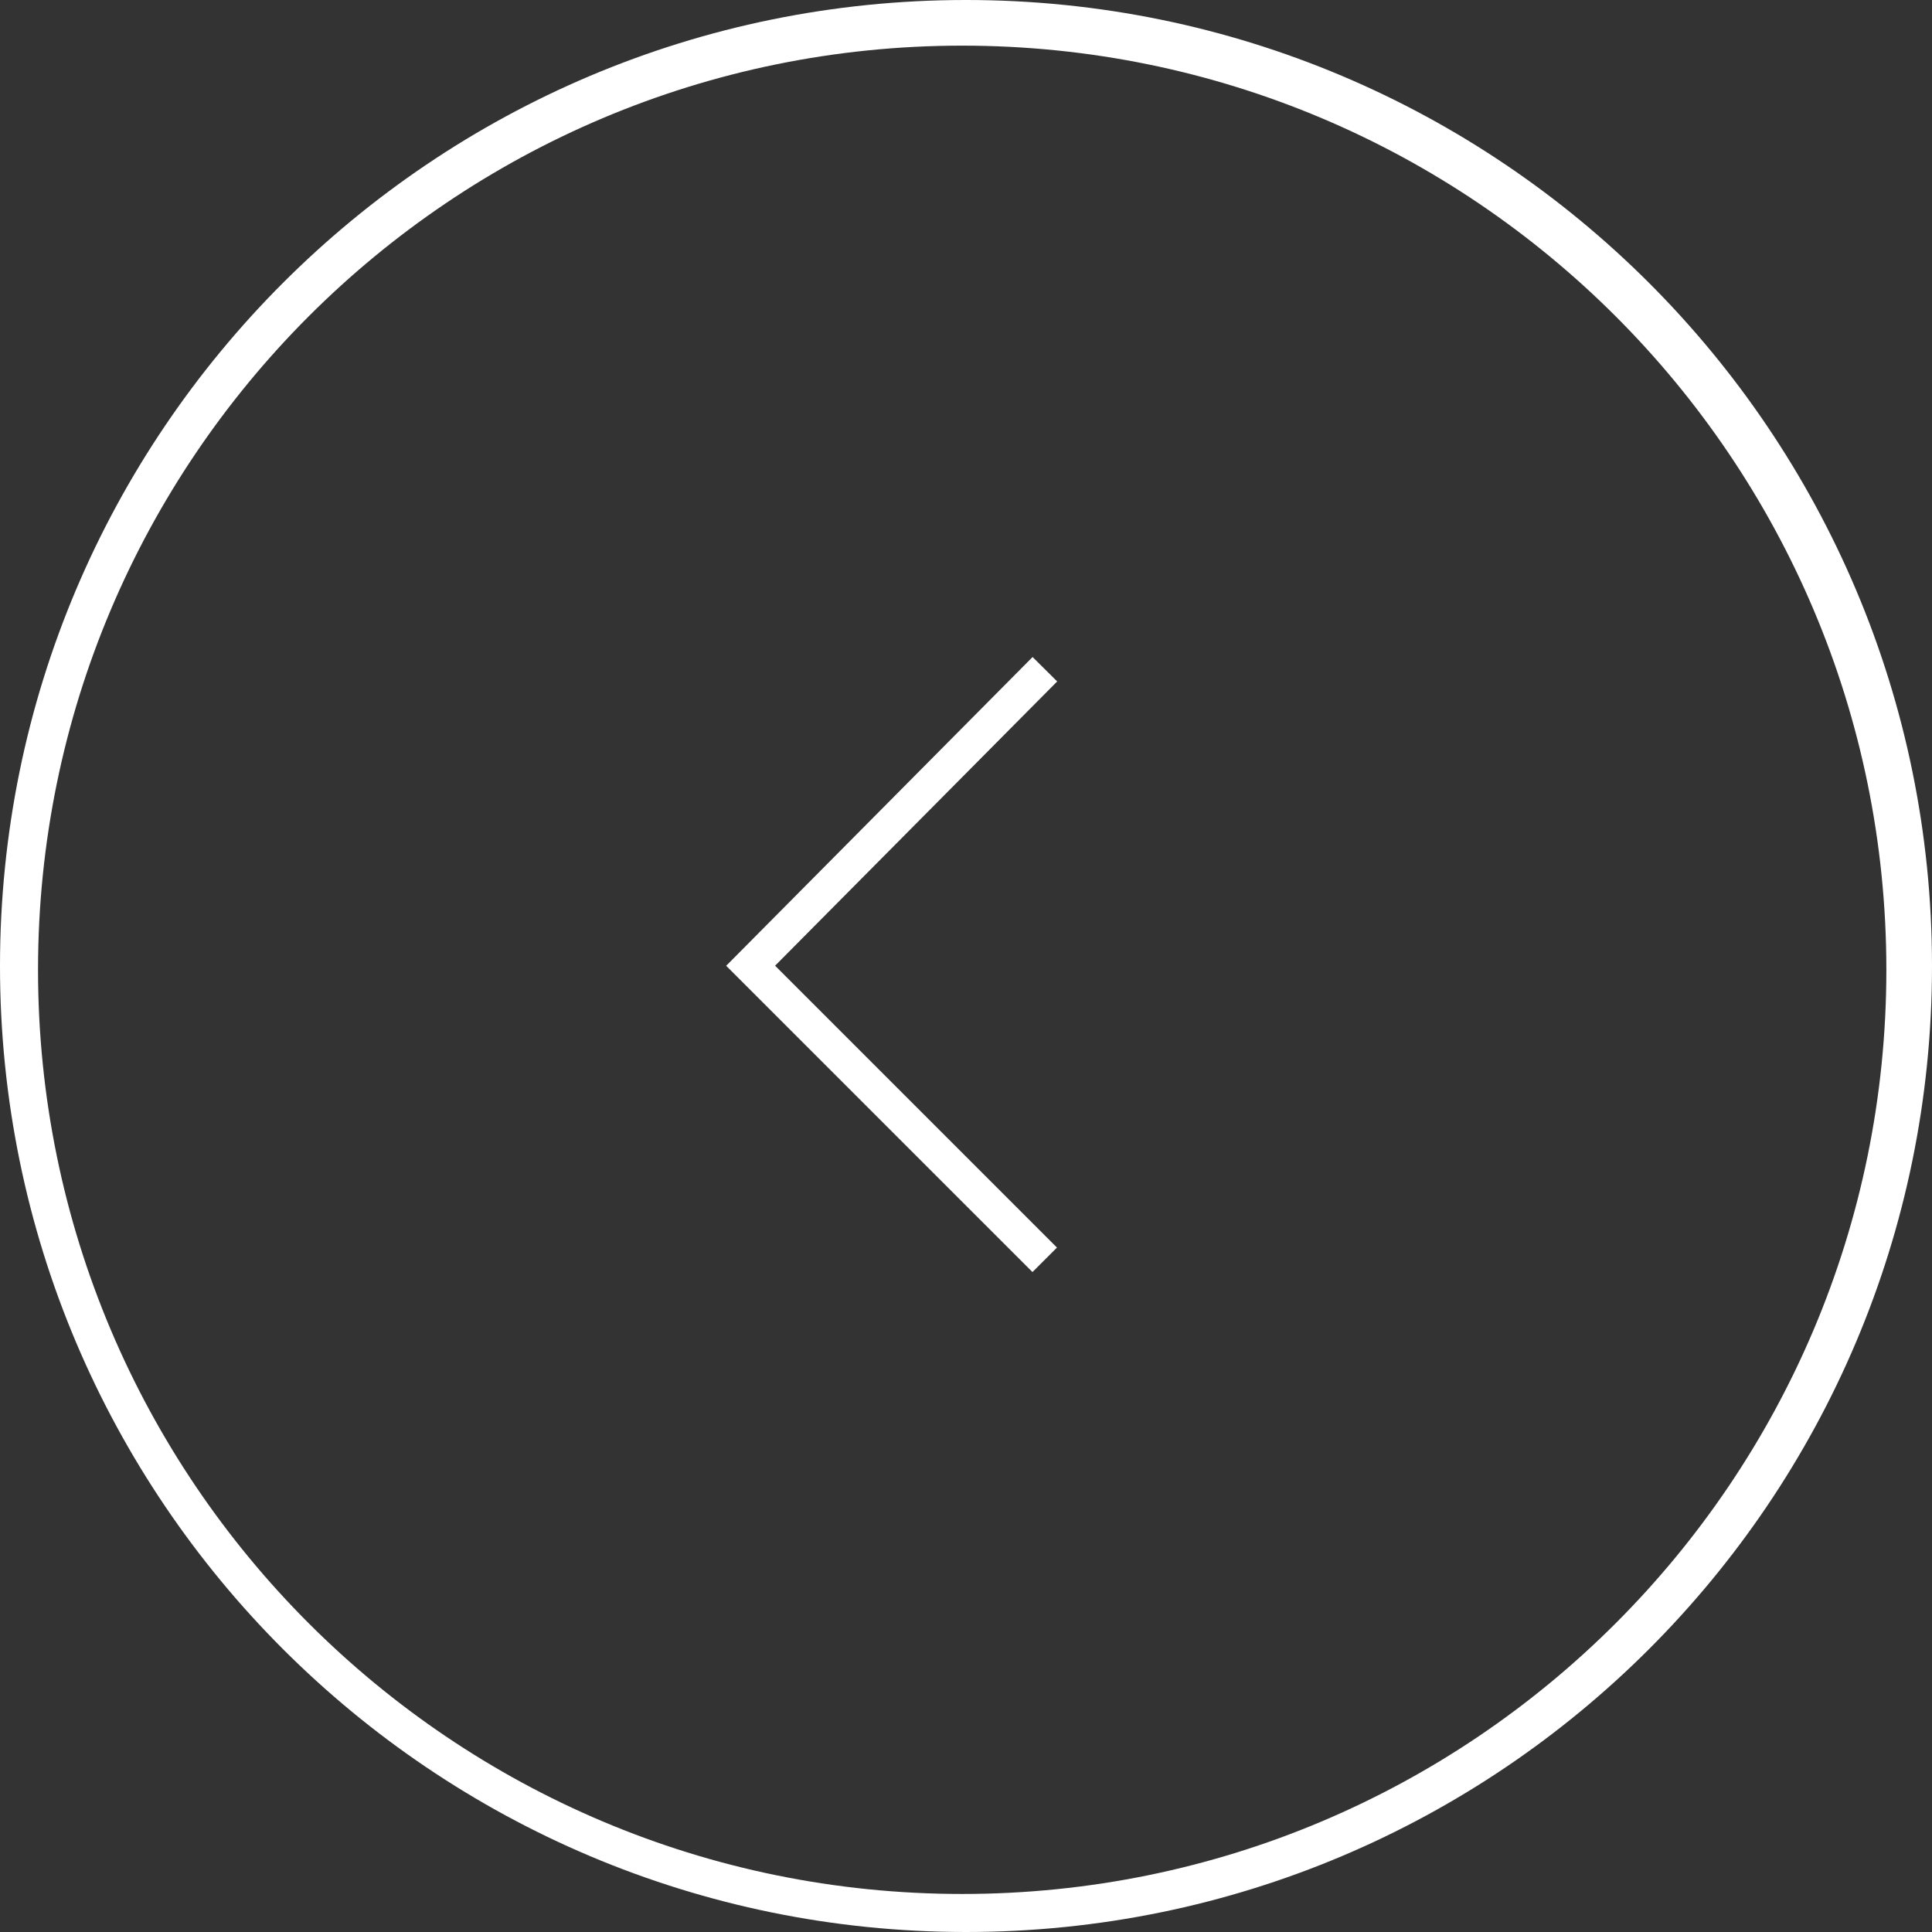 <svg width="223" height="223" viewBox="0 0 223 223" fill="none" xmlns="http://www.w3.org/2000/svg">
<rect x="0" y="0" width="223" height="223" fill="#333333" stroke="none"/>
<path fill-rule="evenodd" clip-rule="evenodd" d="M111.5 -9.74764e-06C49.92 -1.51311e-05 1.51311e-05 49.92 9.74764e-06 111.5C4.36417e-06 173.08 49.92 223 111.5 223C173.08 223 223 173.08 223 111.5C223 49.92 173.08 -4.36417e-06 111.5 -9.74764e-06ZM111.061 5.268C52.148 5.268 4.39 53.026 4.39 111.939C4.39 170.852 52.148 218.61 111.061 218.61C169.974 218.61 217.732 170.852 217.732 111.939C217.732 53.026 169.974 5.268 111.061 5.268Z" fill="white"/>
<path fill-rule="evenodd" clip-rule="evenodd" d="M84.416 110.873L119.185 75.837L122.025 78.655L89.465 111.465L122 144L119.172 146.828L83.816 111.473L84.416 110.873Z" fill="white"/>
</svg>
